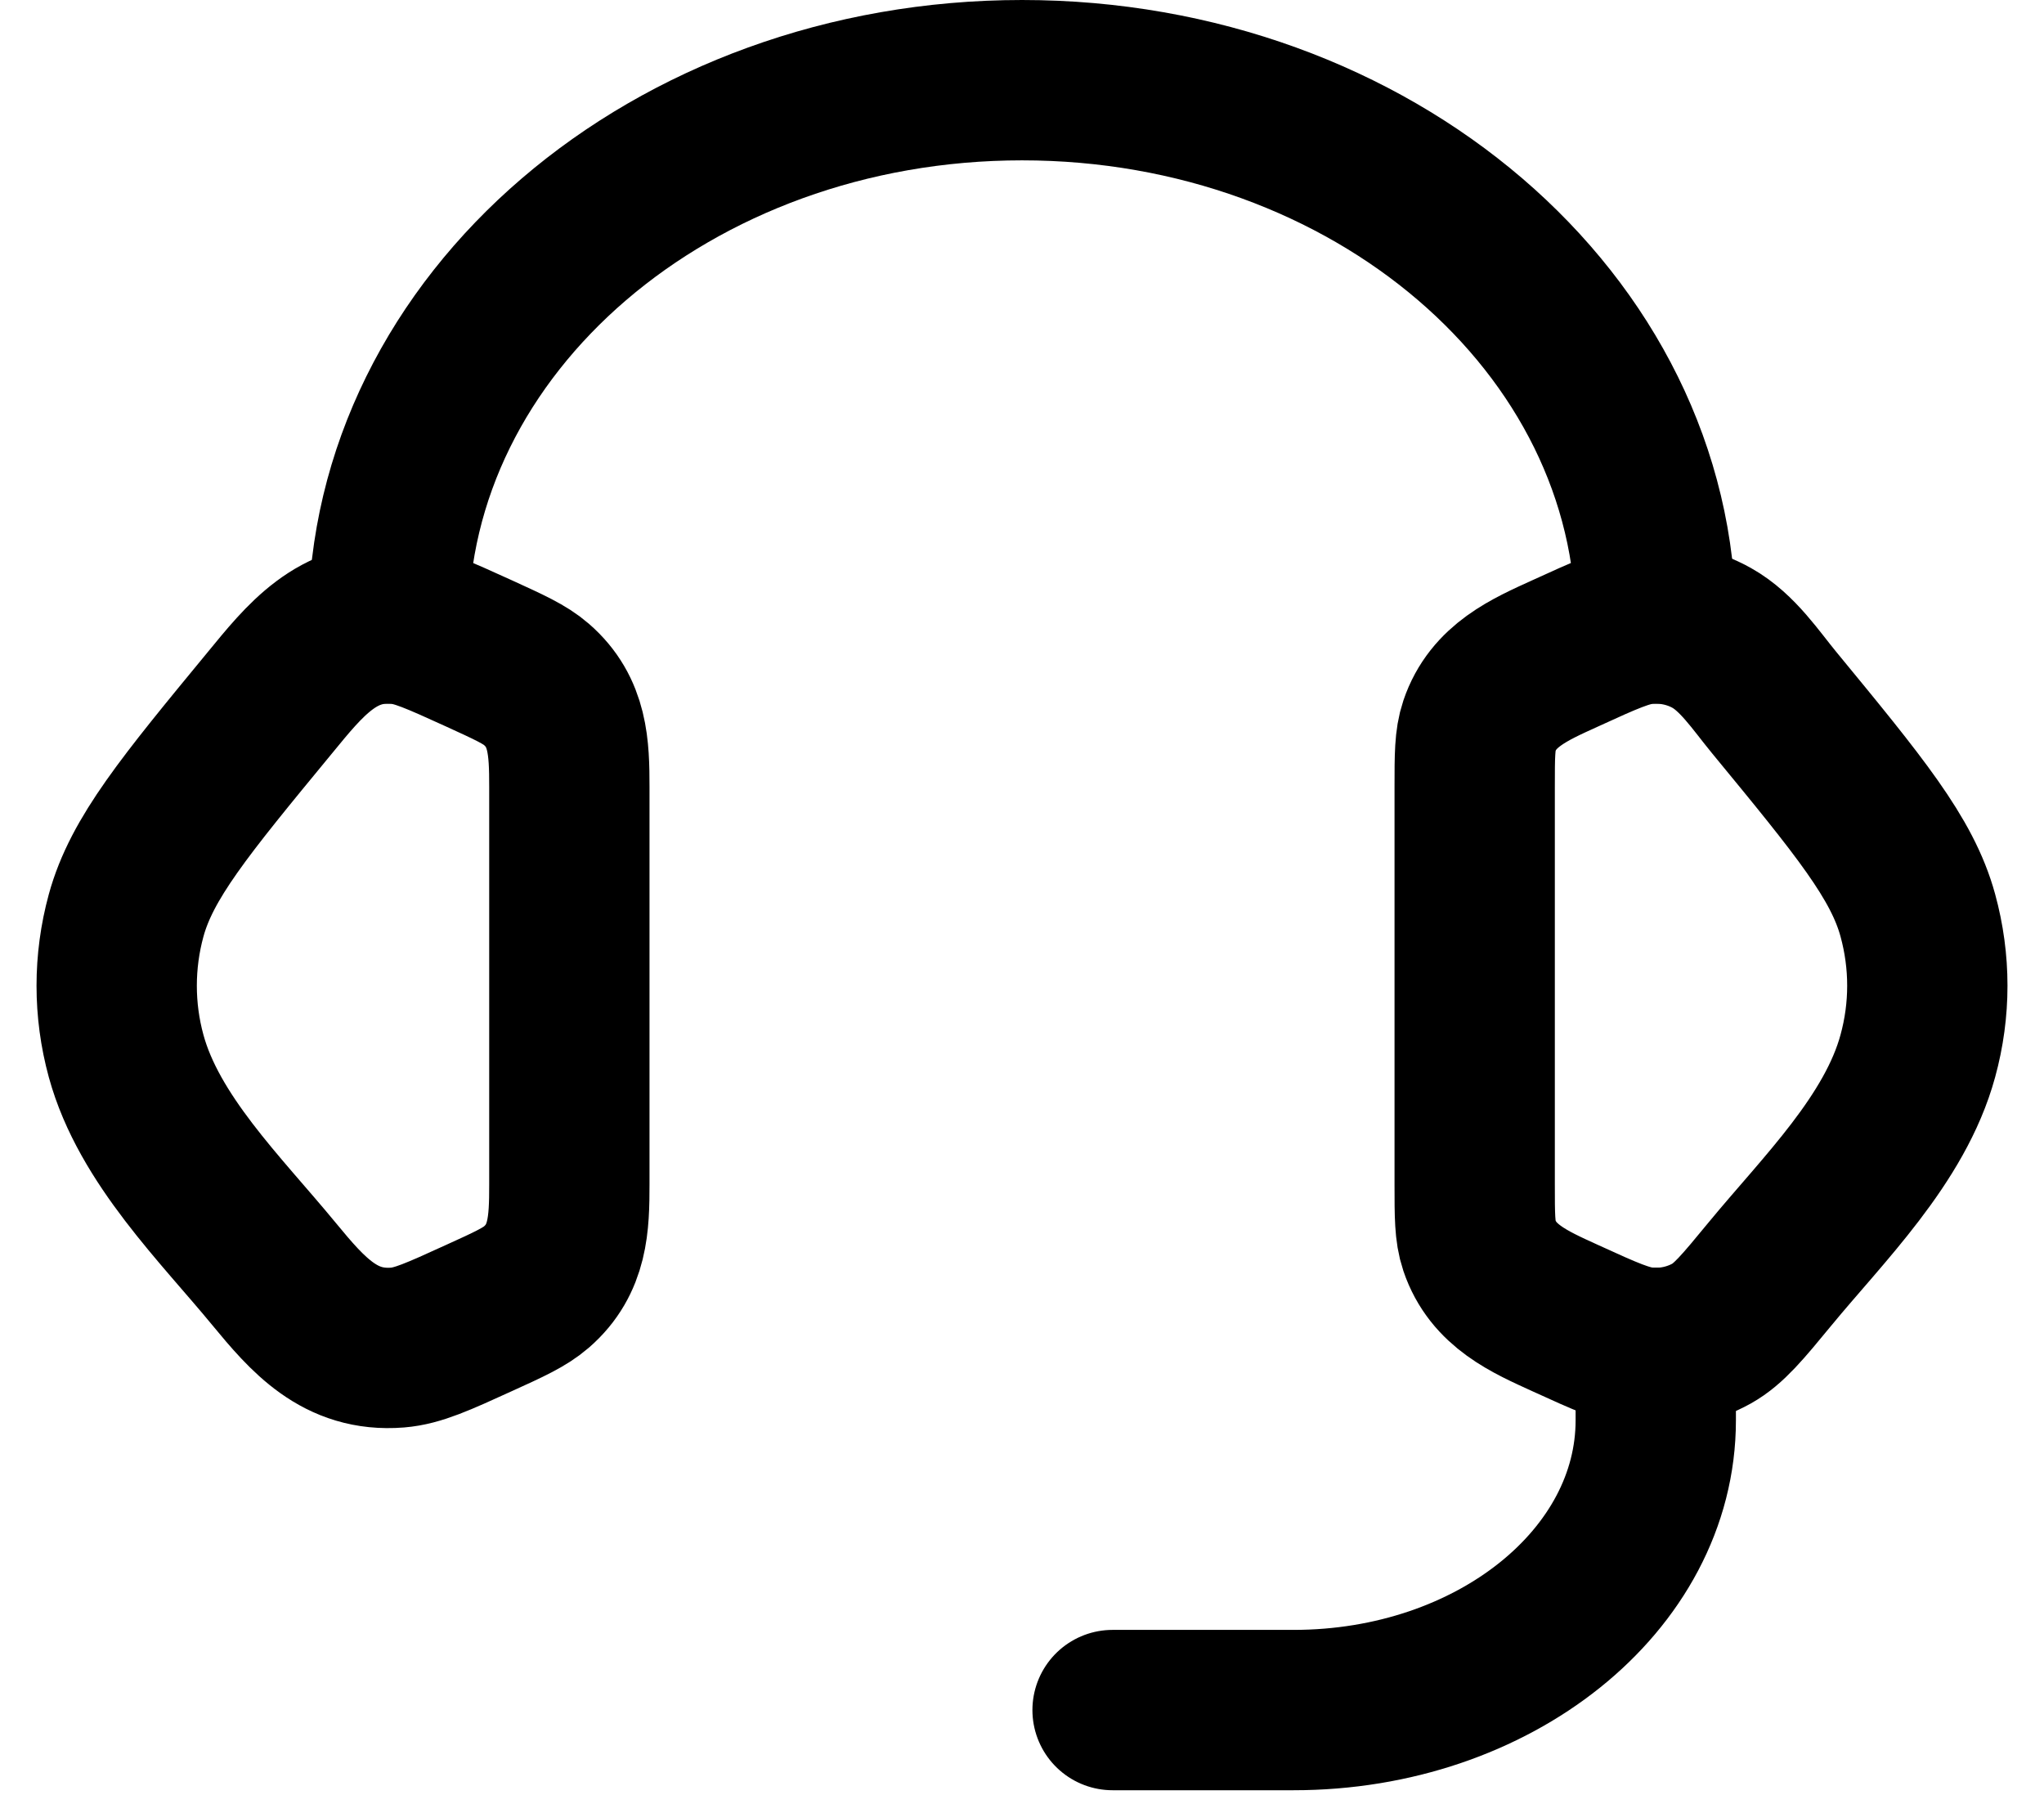 <svg width="51" height="45" viewBox="0 0 51 45" fill="none" xmlns="http://www.w3.org/2000/svg">
<path d="M36.795 19.631C36.795 18.85 36.795 18.459 36.912 18.111C37.253 17.099 38.154 16.708 39.058 16.297C40.07 15.834 40.576 15.604 41.08 15.563C41.649 15.518 42.22 15.64 42.708 15.913C43.354 16.274 43.806 16.966 44.267 17.526C46.397 20.114 47.463 21.409 47.852 22.834C48.168 23.986 48.168 25.192 47.852 26.342C47.285 28.425 45.489 30.169 44.158 31.786C43.479 32.61 43.138 33.024 42.708 33.266C42.212 33.541 41.645 33.663 41.08 33.616C40.576 33.575 40.07 33.345 39.056 32.882C38.152 32.47 37.253 32.08 36.912 31.068C36.795 30.72 36.795 30.329 36.795 29.547V19.631ZM14.206 19.631C14.206 18.646 14.179 17.763 13.384 17.072C13.095 16.821 12.711 16.647 11.945 16.297C10.931 15.836 10.425 15.604 9.921 15.563C8.415 15.441 7.604 16.471 6.736 17.528C4.604 20.114 3.538 21.409 3.147 22.836C2.833 23.985 2.833 25.196 3.147 26.344C3.716 28.425 5.514 30.171 6.842 31.786C7.68 32.802 8.482 33.731 9.921 33.616C10.425 33.575 10.931 33.345 11.945 32.882C12.713 32.534 13.095 32.357 13.384 32.107C14.179 31.416 14.206 30.532 14.206 29.55V19.631Z" stroke="black" stroke-width="4" stroke-linecap="round" stroke-linejoin="round"/>
<path d="M9.69 15.553C9.69 8.067 16.769 2 25.502 2C34.234 2 41.313 8.067 41.313 15.553M41.313 33.624V35.431C41.313 39.422 37.27 42.659 32.278 42.659H27.76" stroke="black" stroke-width="4" stroke-linecap="round" stroke-linejoin="round"/>
</svg>
